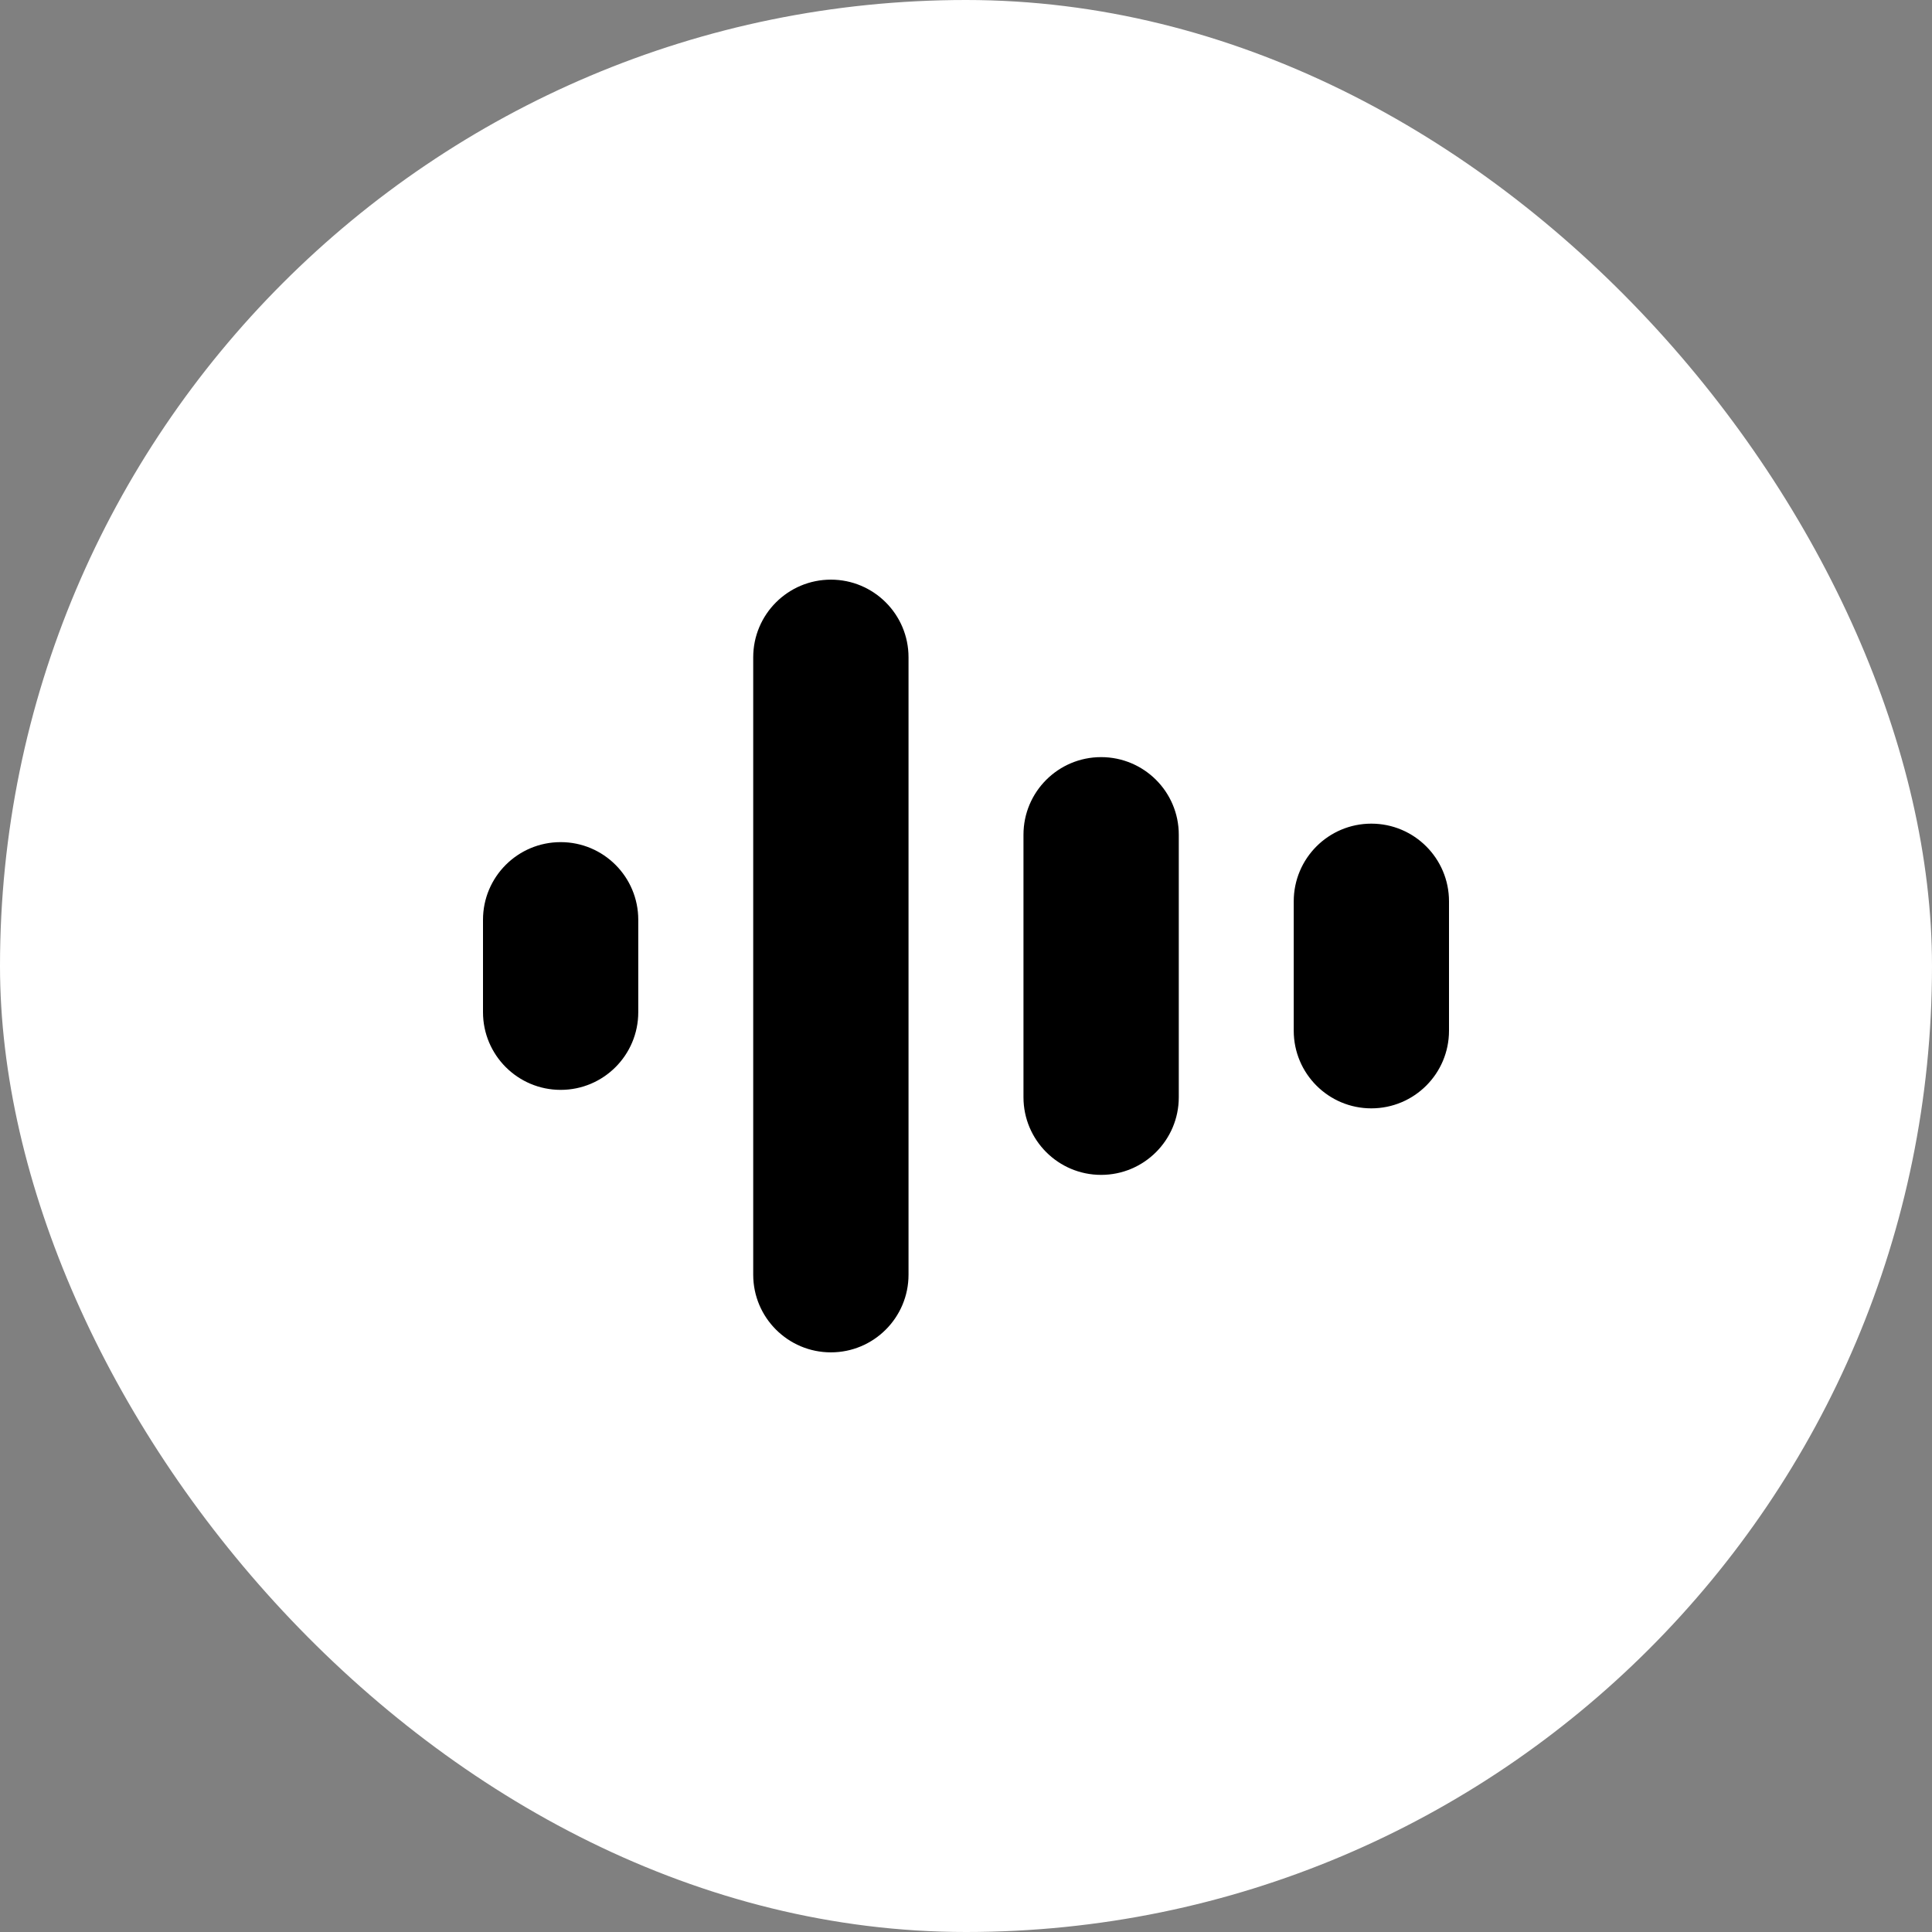 <svg width="44" height="44" viewBox="0 0 44 44" fill="none" xmlns="http://www.w3.org/2000/svg">
<rect x="0" y="0" width="44" height="44" fill="#808080" stroke="none"/>
<rect width="44" height="44" rx="22" fill="white"/>
<path d="M18.923 13.201C19.899 13.201 20.691 13.993 20.691 14.969V29.031C20.691 30.007 19.899 30.799 18.923 30.799C17.946 30.799 17.154 30.007 17.154 29.031V14.969C17.154 13.993 17.946 13.201 18.923 13.201ZM25.077 17.243C26.054 17.243 26.846 18.034 26.846 19.01V24.989C26.846 25.965 26.054 26.757 25.077 26.757C24.101 26.757 23.309 25.965 23.309 24.989V19.01C23.309 18.034 24.101 17.243 25.077 17.243ZM31.231 18.758C32.208 18.758 33 19.55 33 20.527V23.474C33 24.451 32.208 25.242 31.231 25.242C30.255 25.242 29.464 24.45 29.464 23.474V20.527C29.464 19.55 30.255 18.758 31.231 18.758ZM12.769 19.179C13.745 19.179 14.536 19.97 14.536 20.947V23.052C14.536 24.029 13.745 24.821 12.769 24.821C11.792 24.821 11 24.029 11 23.052V20.947C11 19.97 11.792 19.179 12.769 19.179Z" fill="black"/>
</svg>
